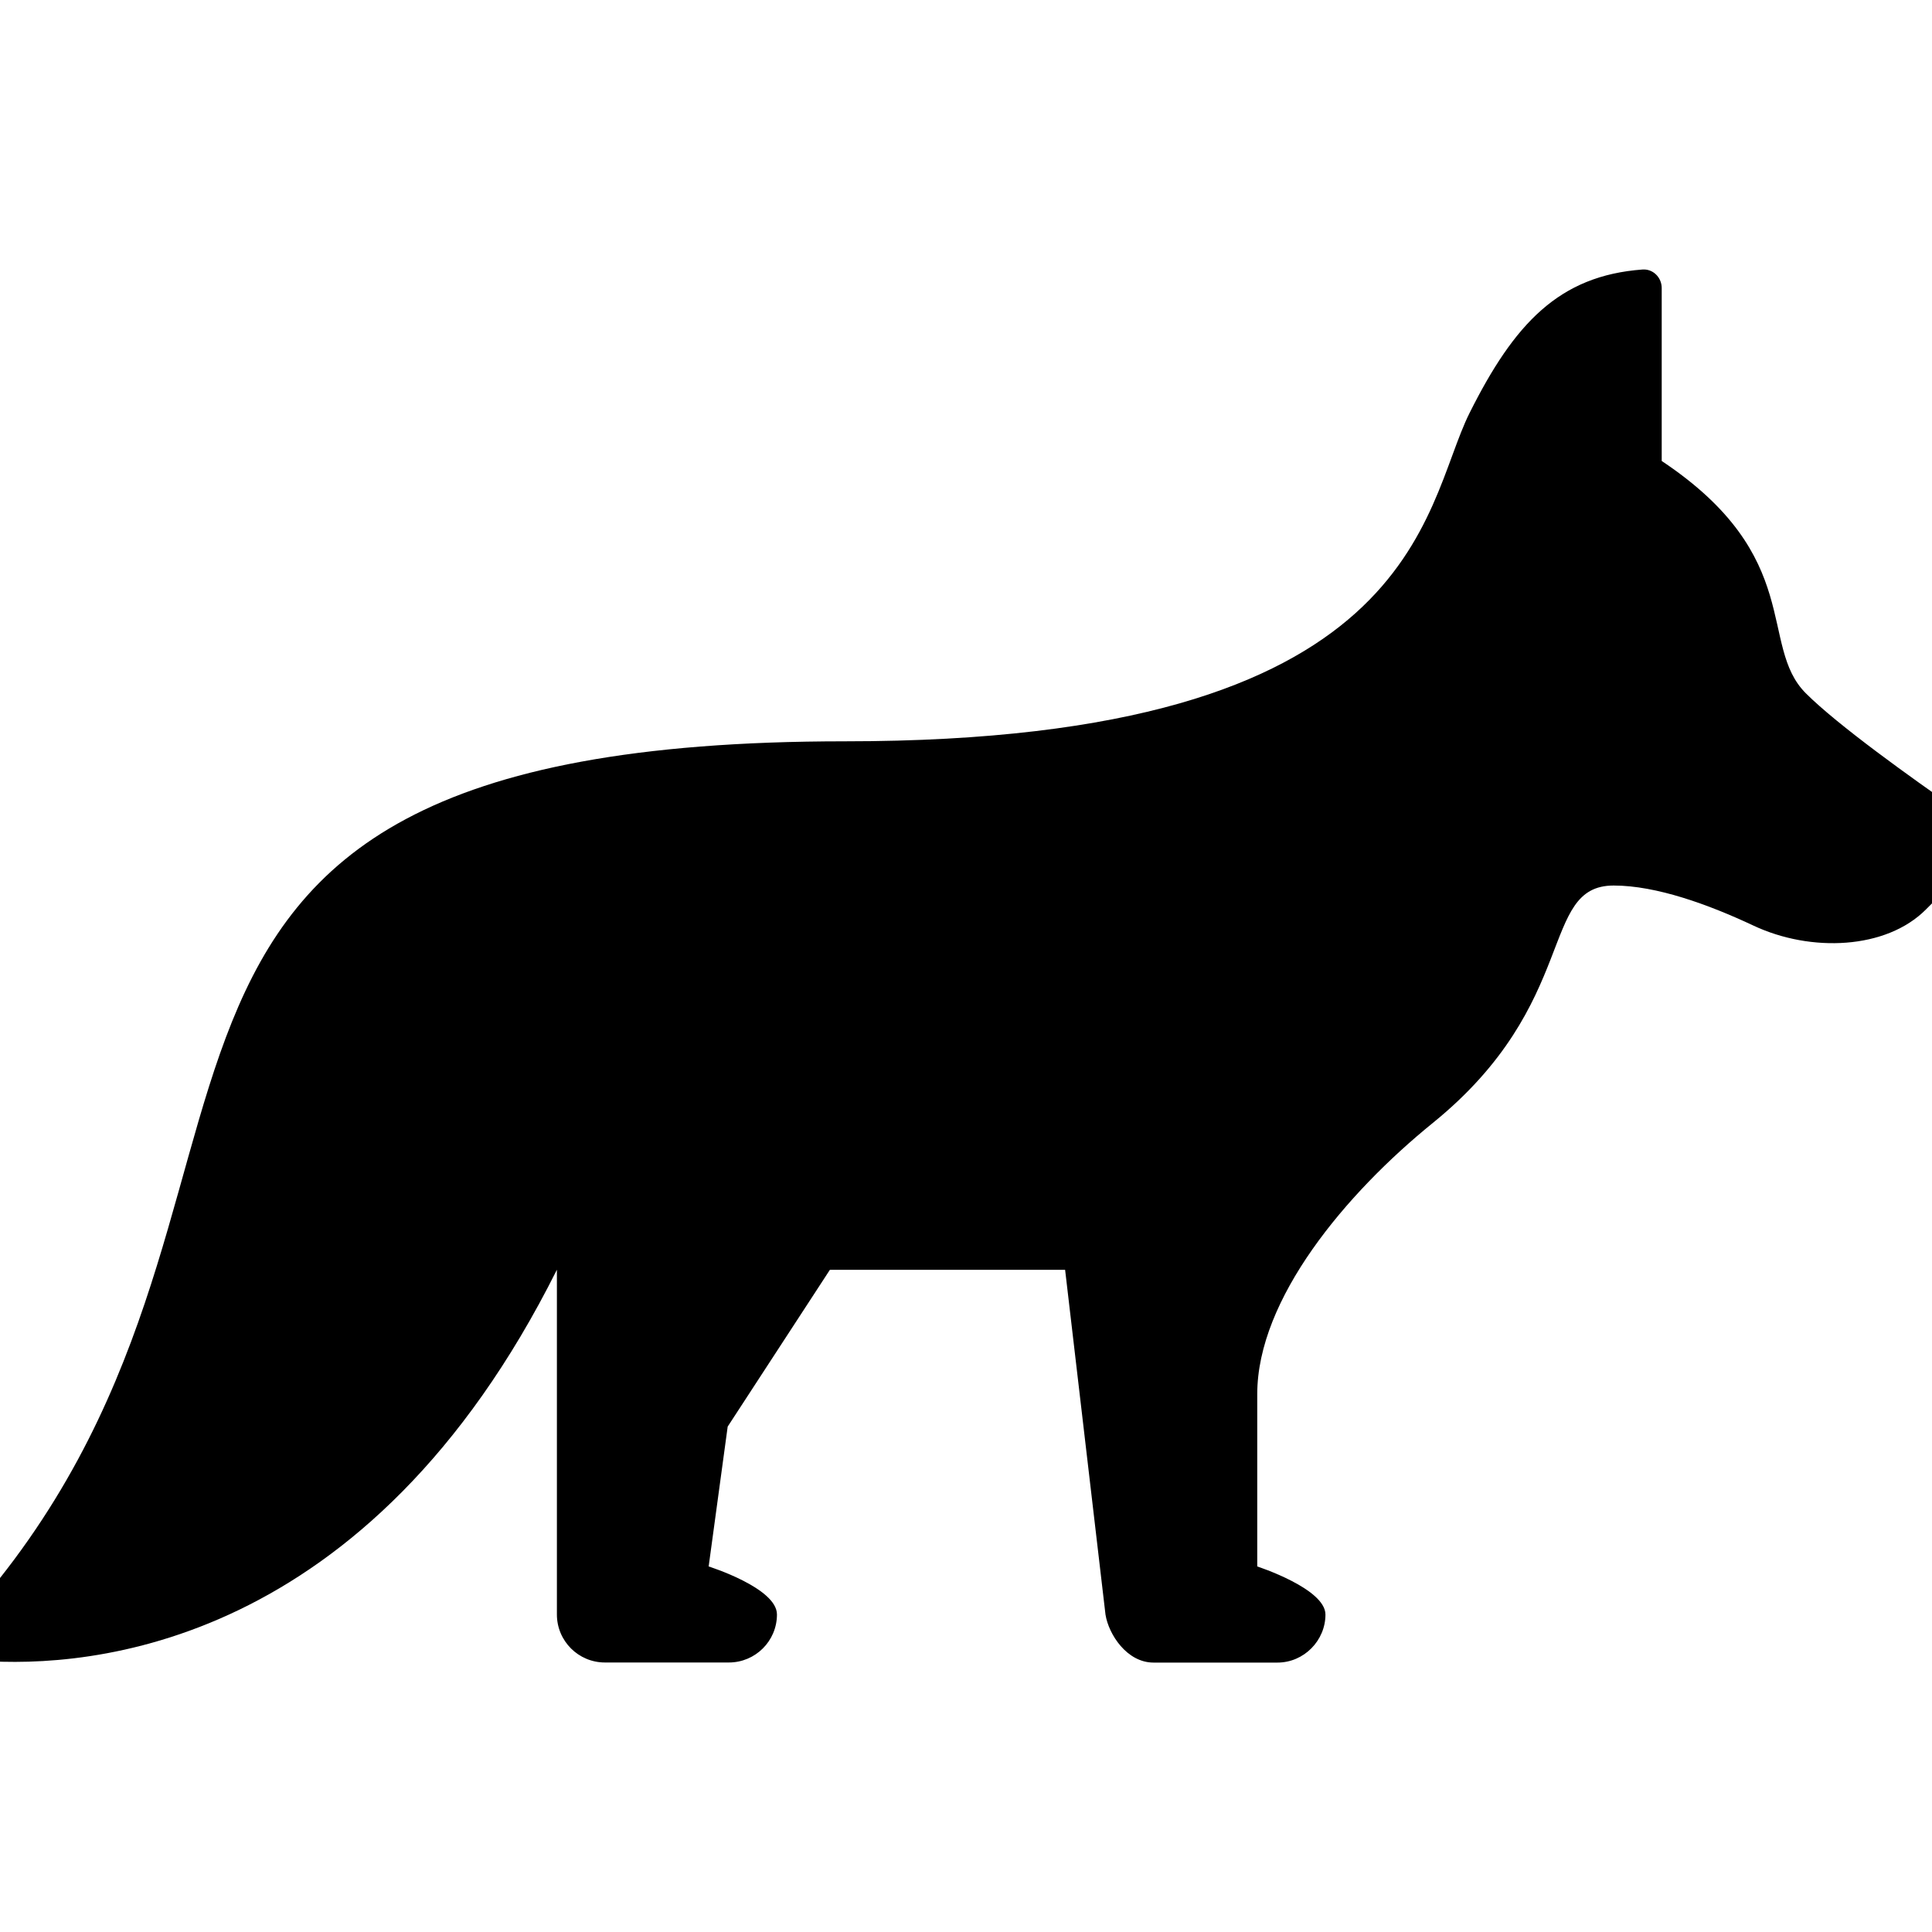 <?xml version="1.0" encoding="UTF-8" standalone="no"?>
<svg
   xmlns:dc="http://purl.org/dc/elements/1.1/"
   xmlns:cc="http://creativecommons.org/ns#"
   xmlns:rdf="http://www.w3.org/1999/02/22-rdf-syntax-ns#"
   xmlns:svg="http://www.w3.org/2000/svg"
   xmlns="http://www.w3.org/2000/svg"
   xmlns:sodipodi="http://sodipodi.sourceforge.net/DTD/sodipodi-0.dtd"
   xmlns:inkscape="http://www.inkscape.org/namespaces/inkscape"
   width="20"
   height="20"
   viewBox="0 0 20 20"
   version="1.1"
   id="svg838"
   inkscape:version="1.0.1 (3bc2e813f5, 2020-09-07)"
   sodipodi:docname="per_smart.svg">
  <defs
     id="defs832" />
  <sodipodi:namedview
     id="base"
     pagecolor="#ffffff"
     bordercolor="#666666"
     borderopacity="1.0"
     inkscape:pageopacity="0.0"
     inkscape:pageshadow="2"
     inkscape:zoom="15.839192"
     inkscape:cx="7.0431287"
     inkscape:cy="8.6727398"
     inkscape:document-units="mm"
     inkscape:current-layer="layer1"
     inkscape:document-rotation="0"
     showgrid="false"
     units="px"
     inkscape:window-width="1267"
     inkscape:window-height="1040"
     inkscape:window-x="75"
     inkscape:window-y="5"
     inkscape:window-maximized="0"
     inkscape:pagecheckerboard="true" />
  <g
     inkscape:label="Layer 1"
     inkscape:groupmode="layer"
     id="layer1">
    <path
       inkscape:connector-curvature="0"
       d="m -0.207,17.191 c 1.141,0.084 4.018,-0.137 5.972,-4.047 v 3.569 c 0,0.275 0.223,0.497 0.497,0.497 h 1.283 c 0.275,0 0.498,-0.223 0.498,-0.497 0,-0.275 -0.707,-0.497 -0.707,-0.497 l 0.197,-1.448 1.058,-1.623 h 2.435 l 0.418,3.569 c 0.033,0.207 0.223,0.497 0.497,0.497 h 1.283 c 0.275,0 0.497,-0.229 0.497,-0.497 0,-0.269 -0.706,-0.498 -0.706,-0.498 v -1.784 c 0,-0.986 0.919,-2.079 1.817,-2.807 1.534,-1.243 1.096,-2.458 1.873,-2.458 0.441,0 0.981,0.196 1.445,0.414 0.596,0.281 1.376,0.247 1.787,-0.166 0.145,-0.145 0.28,-0.28 0.394,-0.394 0.194,-0.194 0.167,-0.475 -0.059,-0.632 -0.479,-0.332 -1.248,-0.882 -1.578,-1.212 -0.497,-0.497 0,-1.411 -1.492,-2.405 V 2.982 c 0,-0.11 -0.09,-0.2 -0.199,-0.192 -0.864,0.064 -1.327,0.559 -1.79,1.485 -0.497,0.994 -0.497,3.399 -6.465,3.399 -8.711,0 -5.177,4.71 -9.106,9.087 -0.184,0.204 -0.124,0.408 0.149,0.429 z"
       id="path5080"
       style="fill:#000000;stroke-width:0.232" />
  </g>
</svg>

